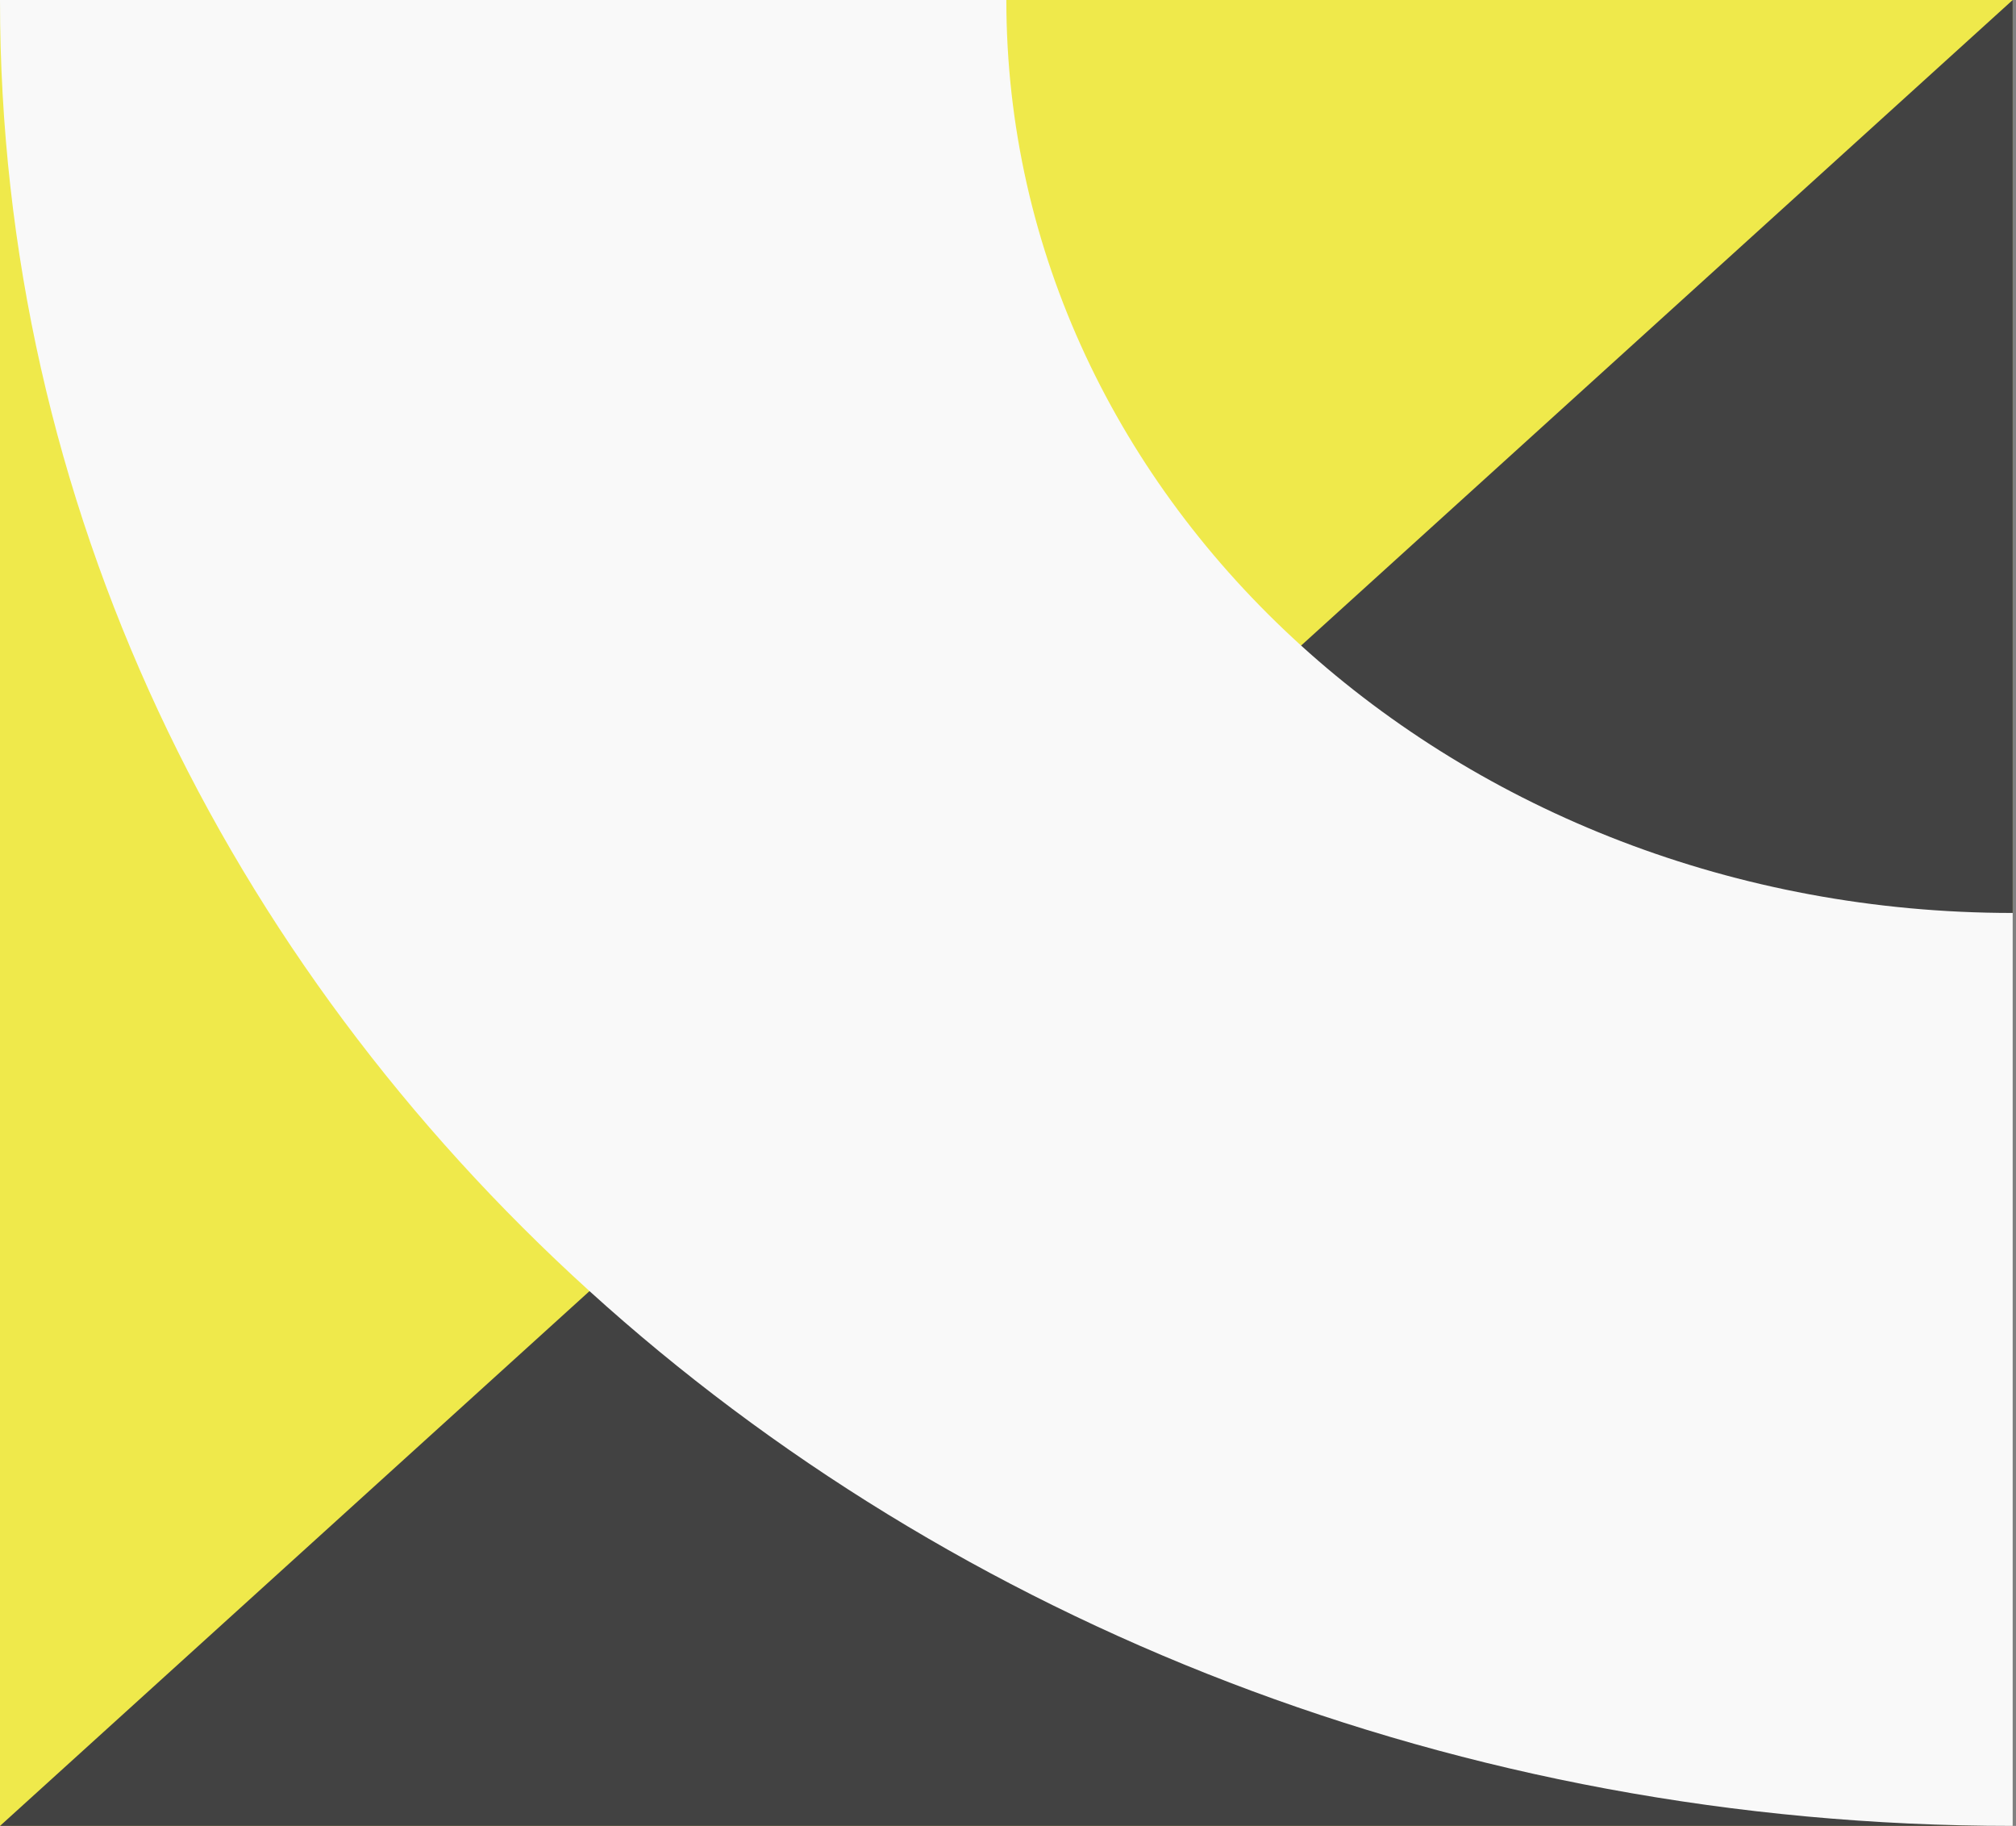 <svg width="180" height="163" viewBox="0 0 180 163" fill="none" xmlns="http://www.w3.org/2000/svg">
<rect x="0" y="0" width="180" height="163" fill="#808080" stroke="none"/>
<g clip-path="url(#clip0_134_100)">
<rect width="179.705" height="163" transform="matrix(-1 0 0 -1 179.705 163)" fill="#EFE94B"/>
<path d="M179.705 0L-3.05176e-05 163L179.705 163L179.705 0Z" fill="#424242"/>
<path d="M-3.05176e-05 0C-3.05176e-05 -90.022 80.457 -163 179.705 -163C278.953 -163 359.41 -90.022 359.41 0C359.41 90.022 278.953 163 179.705 163C80.457 163 -3.05176e-05 90.022 -3.05176e-05 0ZM269.557 0C269.557 -45.011 229.329 -81.5 179.705 -81.5C130.081 -81.5 89.852 -45.011 89.852 0C89.852 45.011 130.081 81.5 179.705 81.5C229.329 81.5 269.557 45.011 269.557 0Z" fill="#F9F9F9"/>
</g>
<defs>
<clipPath id="clip0_134_100">
<rect width="179.705" height="163" fill="white" transform="matrix(-1 0 0 -1 179.705 163)"/>
</clipPath>
</defs>
</svg>
